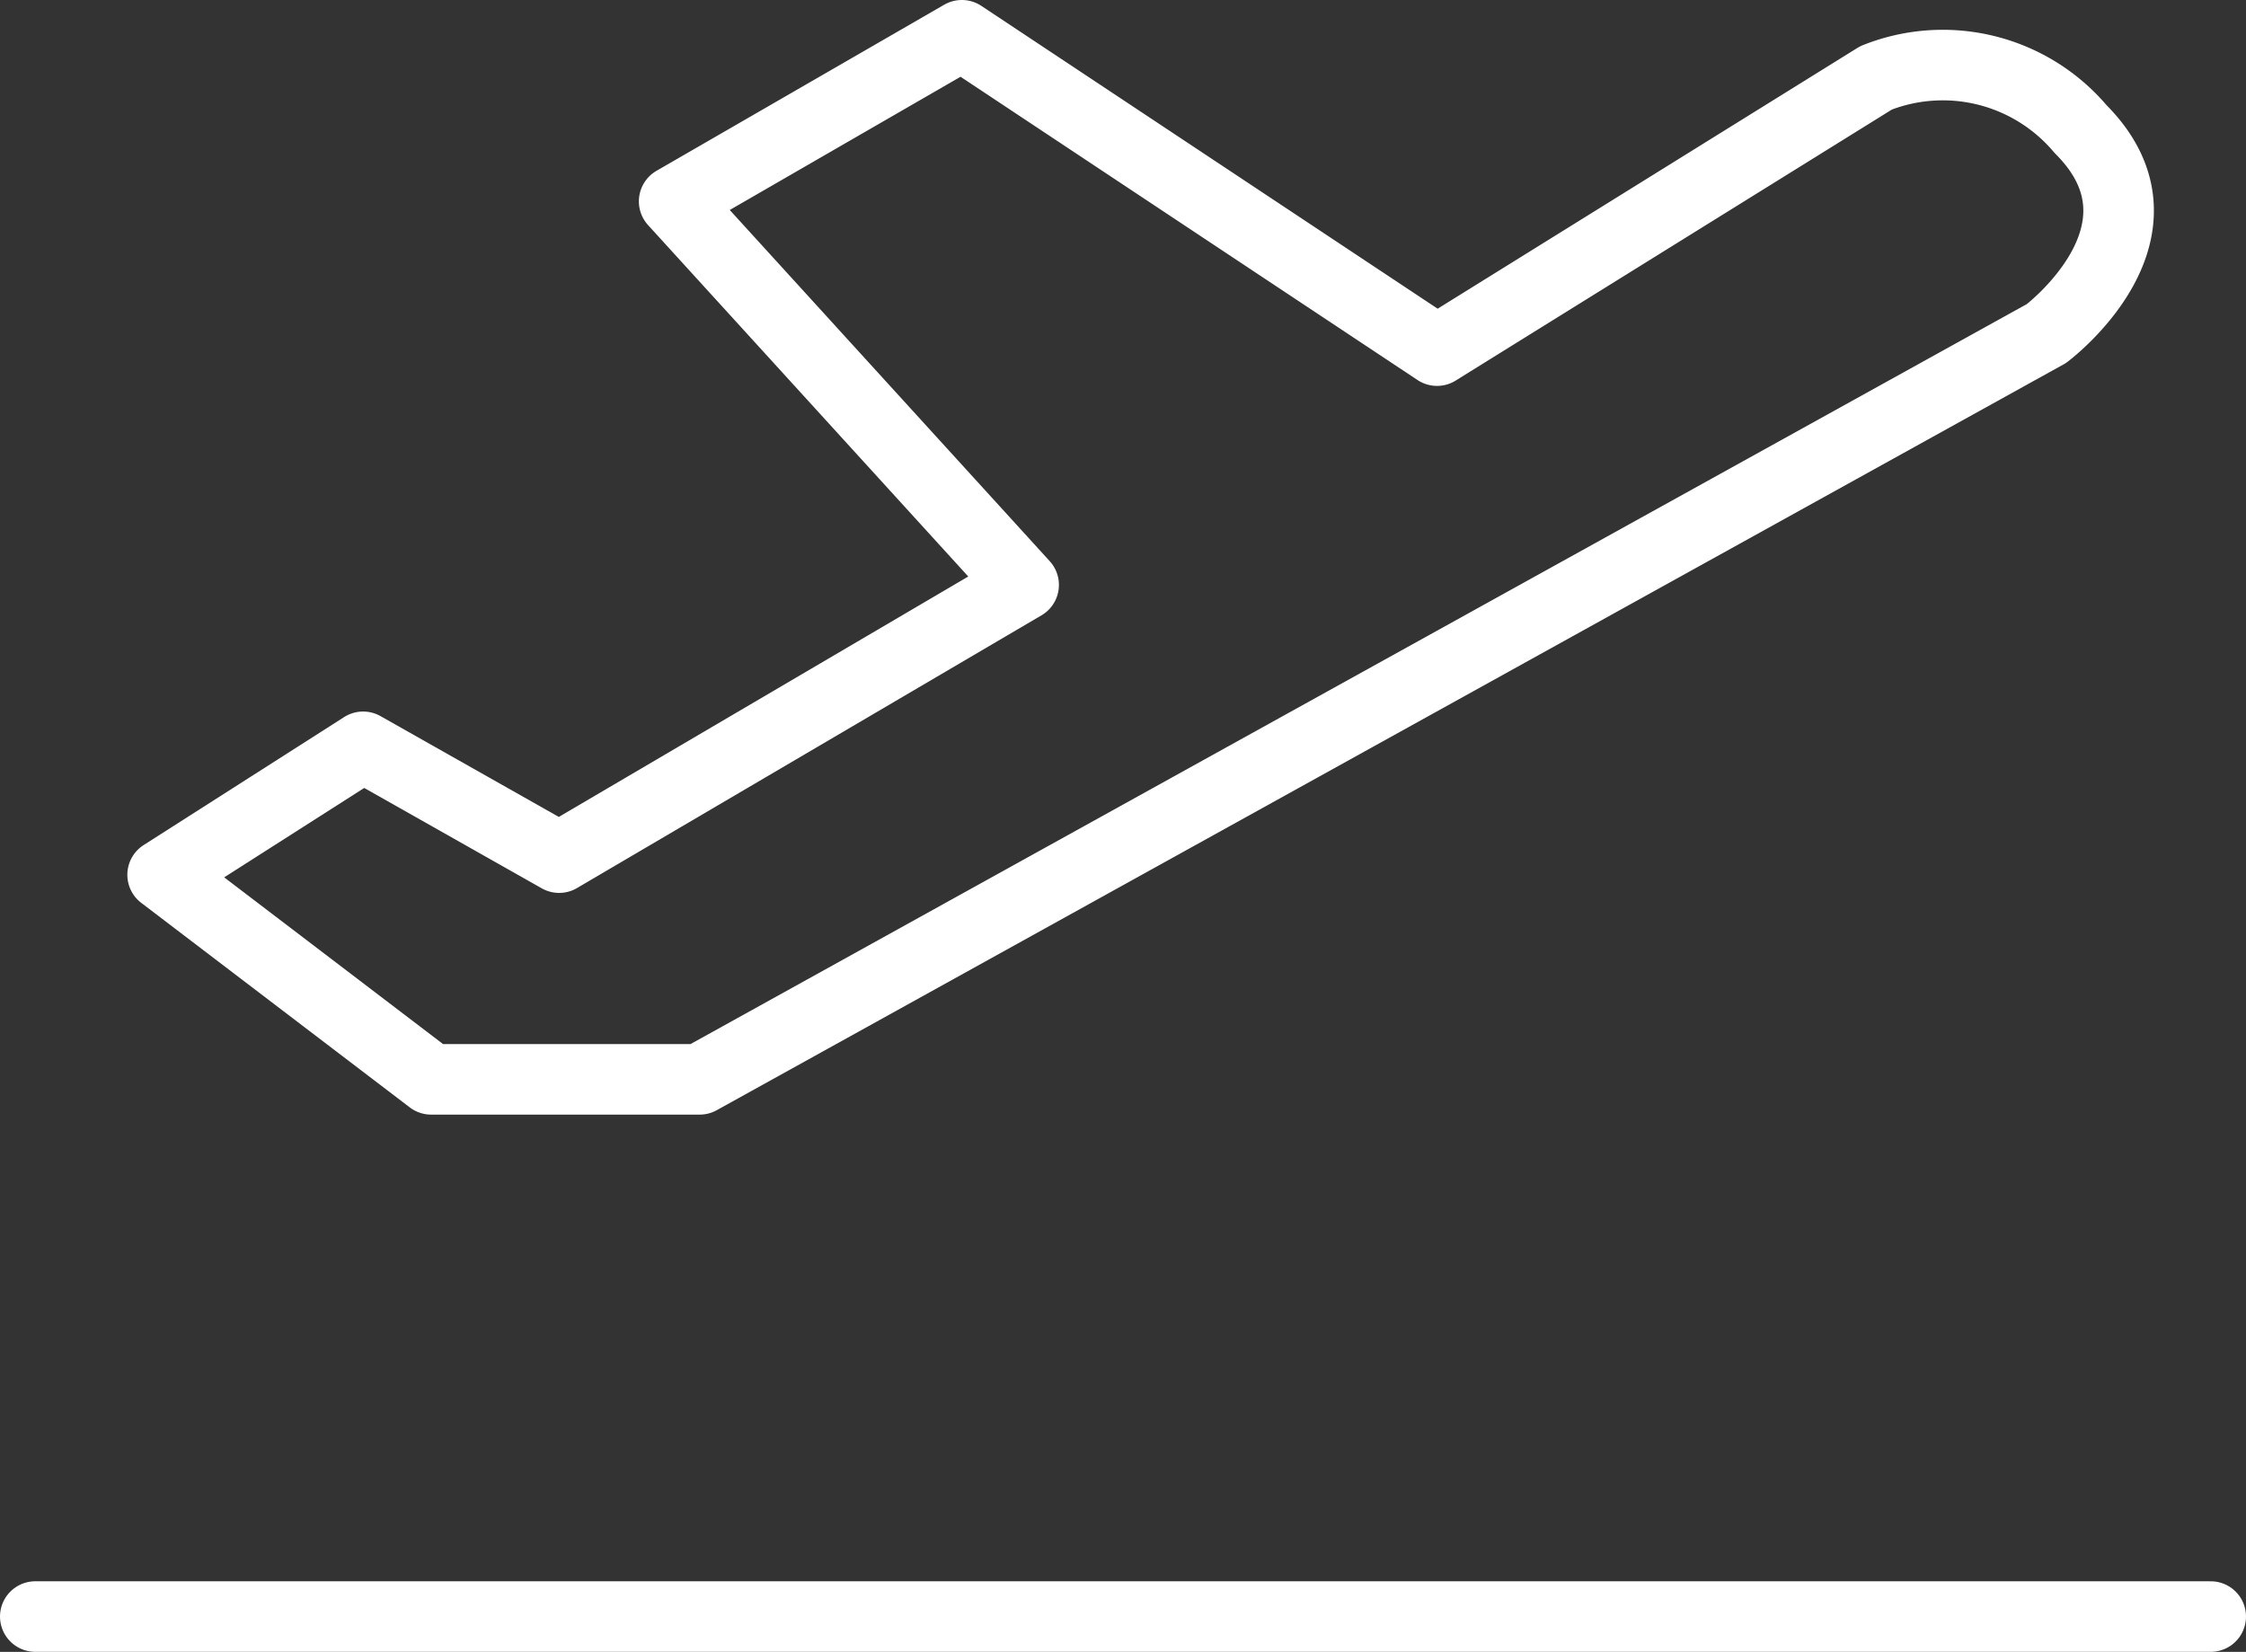 <svg xmlns="http://www.w3.org/2000/svg" width="38.2" height="28.098" viewBox="0 0 38.2 28.098"><rect x="0" y="0" width="38.2" height="28.098" fill="#333333" stroke="none"/><defs><style>.a{fill:none;stroke:#fff;stroke-linecap:round;stroke-linejoin:round;stroke-width:1.2px;}</style></defs><g transform="translate(0.296 0.6)"><path class="a" d="M40,84.855l4.567,3.479h4.567L72.039,75.649s2.322-1.739.581-3.479a3.067,3.067,0,0,0-3.479-.87l-7.466,4.639-8.082-5.364L48.7,73.4l5.944,6.524-7.9,4.639-3.334-1.885Z" transform="translate(-37.53 -70.575)"/><line class="a" x2="37" transform="translate(0.304 26.897)"/></g></svg>